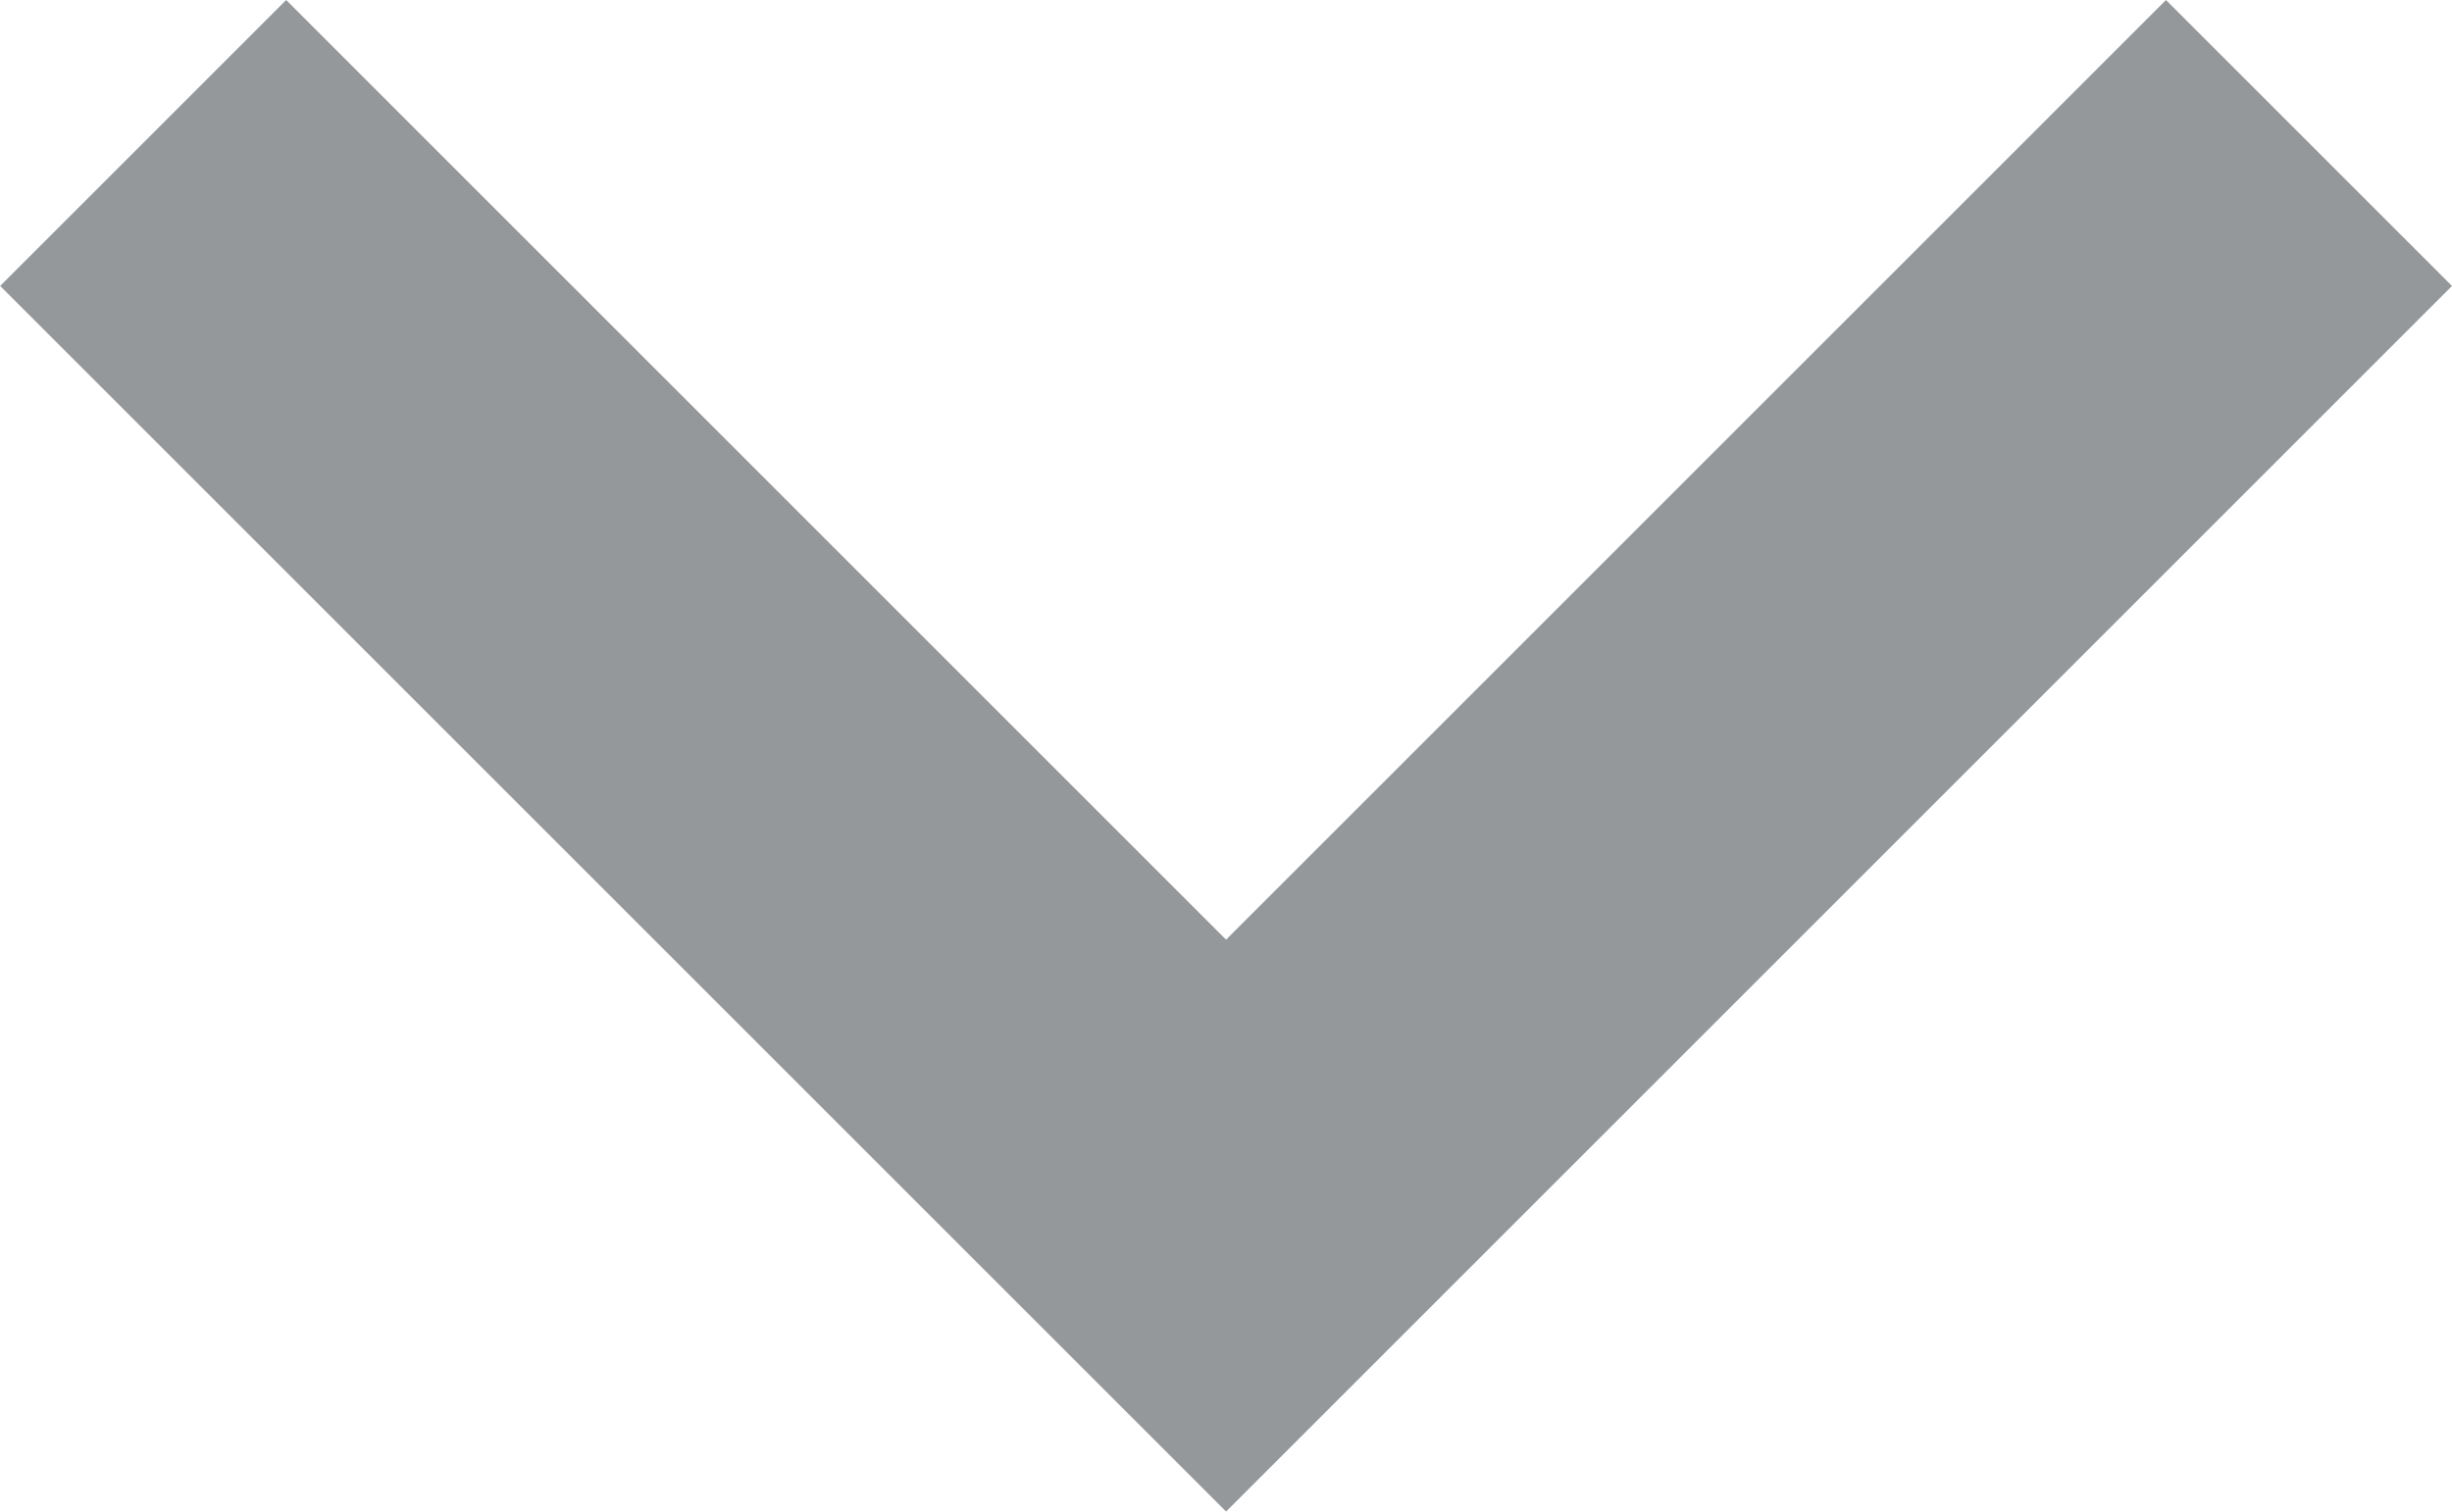<svg xmlns="http://www.w3.org/2000/svg" viewBox="0 0 16.023 9.881">
  <defs>
    <style>
      .cls-1 {
        fill: #95989a;
        fill-rule: evenodd;
      }
    </style>
  </defs>
  <path id="Shape" class="cls-1" d="M20.62,7.949l-6.142,6.142L8.336,7.949,6.467,9.818l8.011,8.011,8.011-8.011Z" transform="translate(-6.466 -7.949)"/>
</svg>
